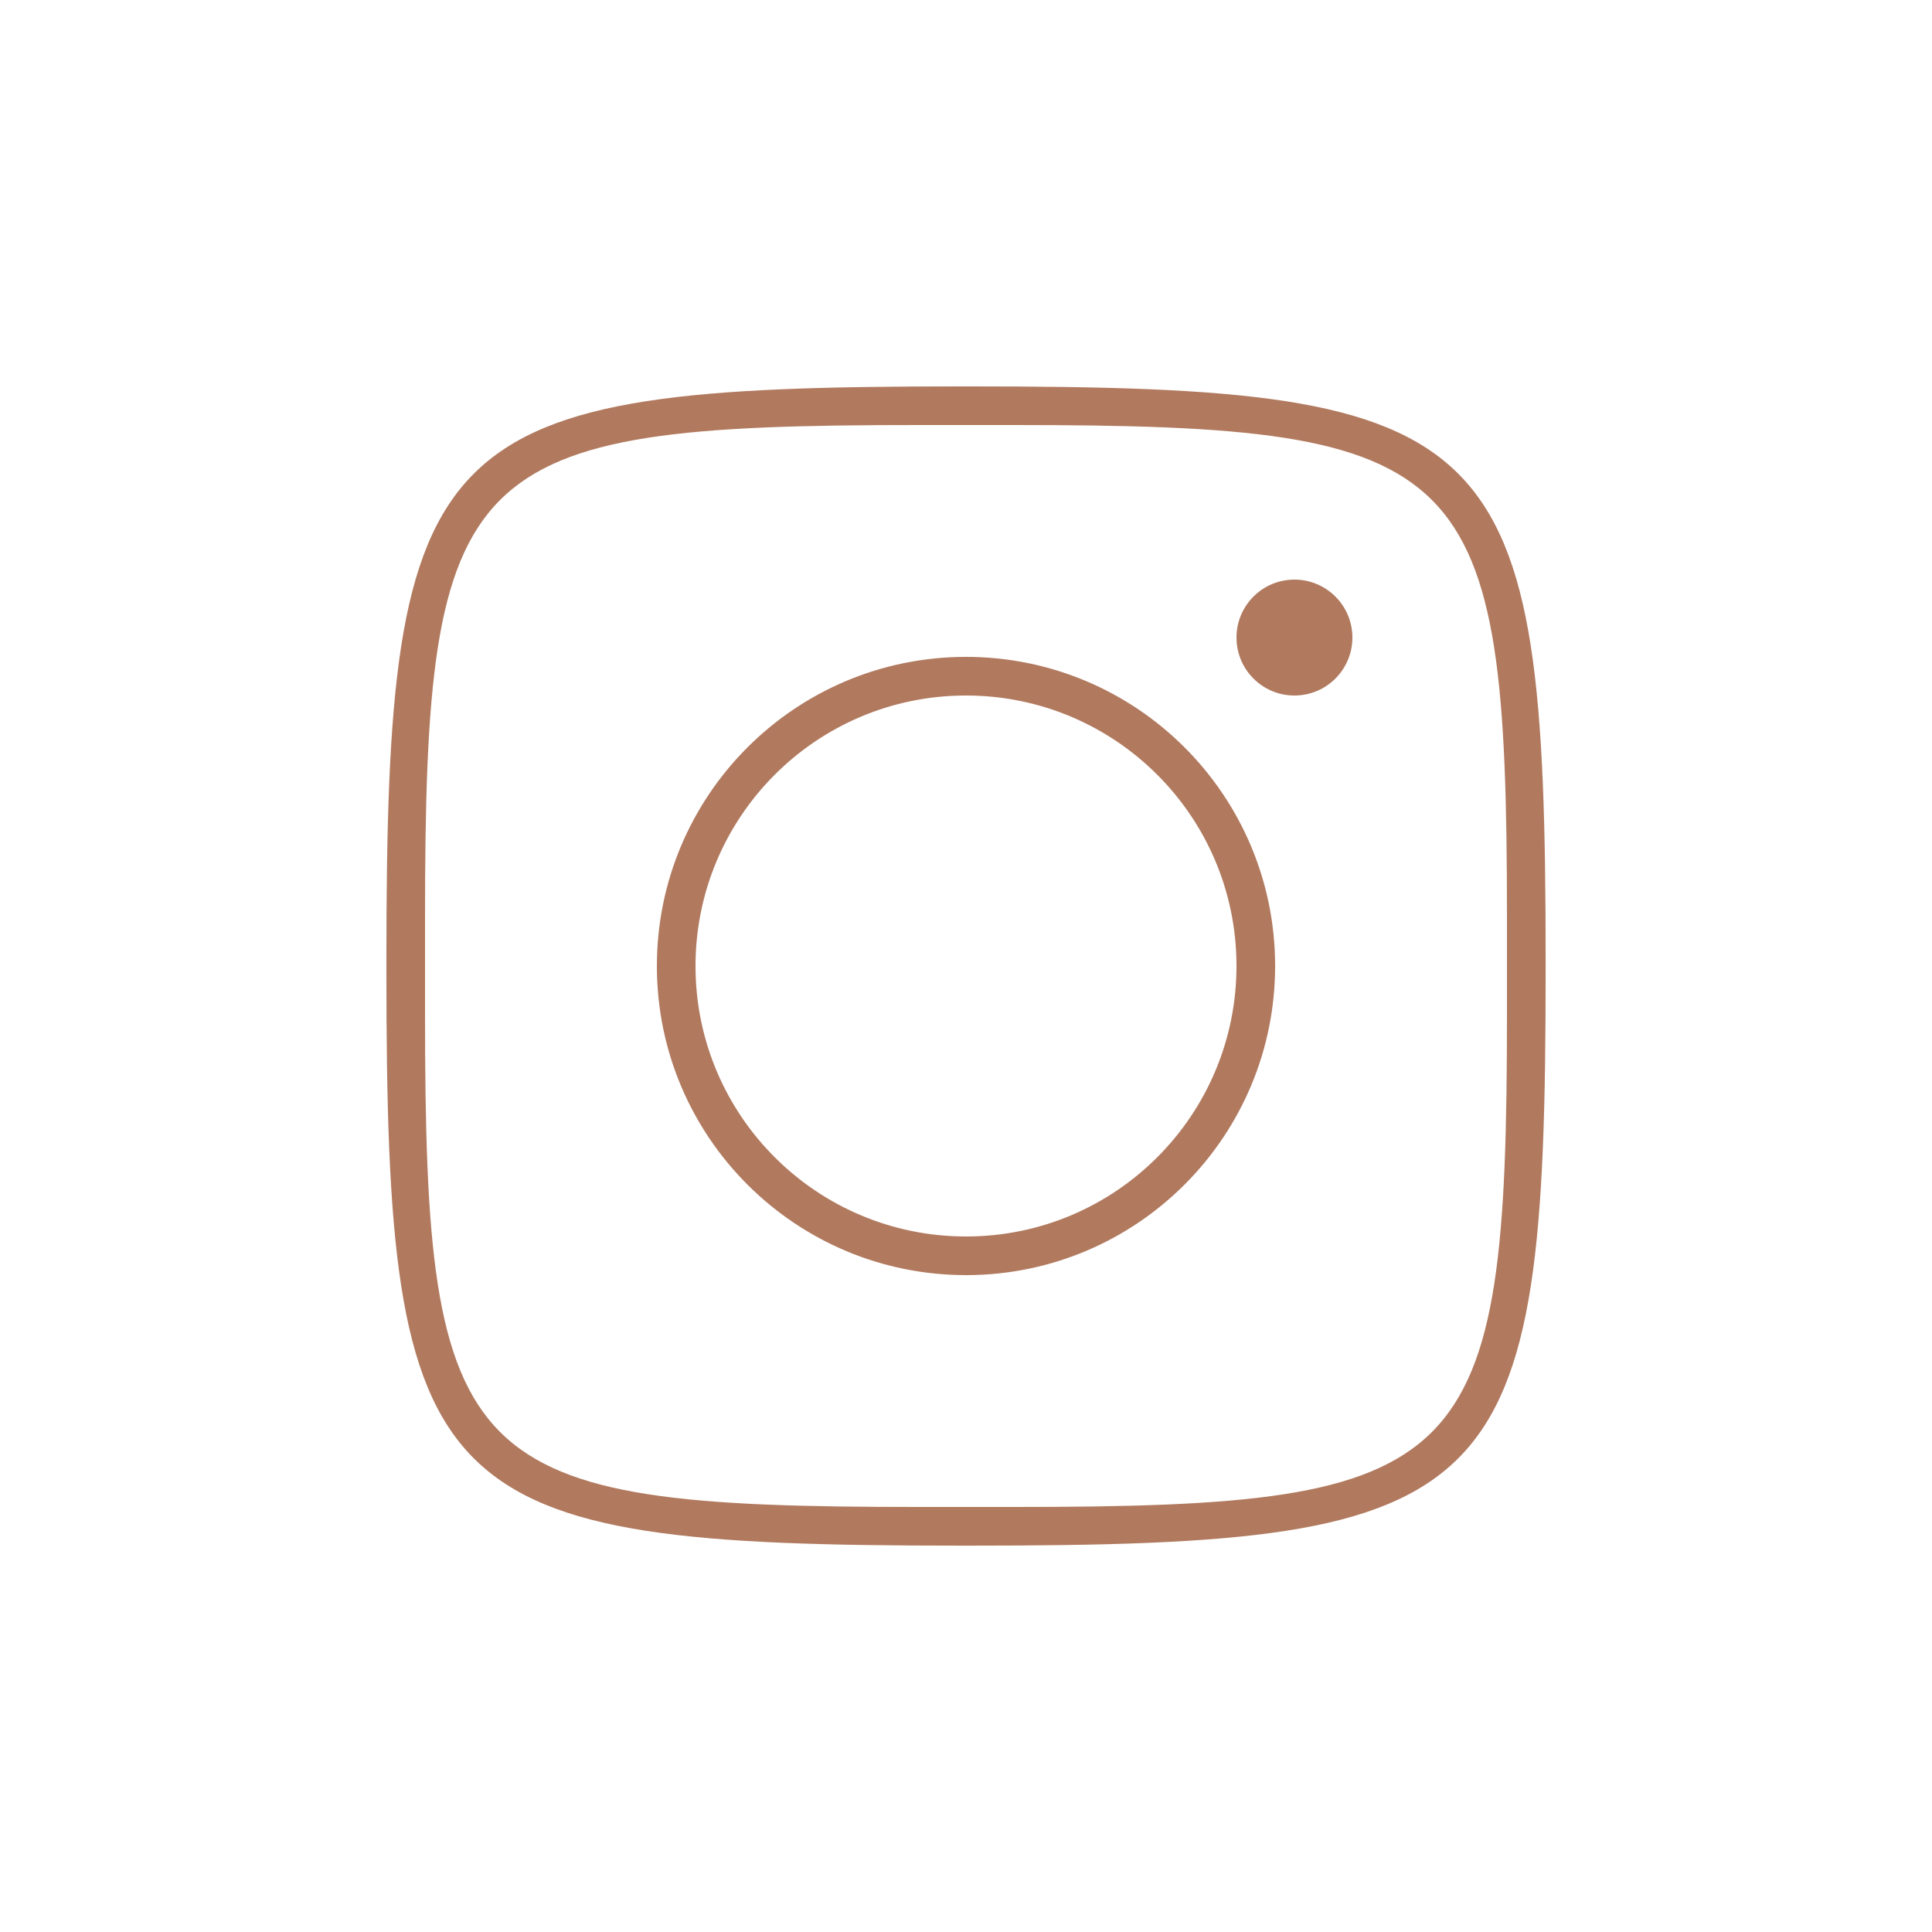 <svg xmlns="http://www.w3.org/2000/svg" xmlns:xlink="http://www.w3.org/1999/xlink" viewBox="0,0,256,256" width="25px" height="25px"><g fill-opacity="0.89" fill="#a76a4b" fill-rule="nonzero" stroke="none" stroke-width="1" stroke-linecap="butt" stroke-linejoin="miter" stroke-miterlimit="10" stroke-dasharray="" stroke-dashoffset="0" font-family="none" font-weight="none" font-size="none" text-anchor="none" style="mix-blend-mode: normal"><g transform="scale(5.12,5.12)"><path d="M24.85,10c-13.772,0 -14.85,1.078 -14.85,14.85v0.301c0,13.772 1.078,14.85 14.85,14.85h0.301c13.772,0 14.85,-1.078 14.85,-14.85v-0.301c0,-13.772 -1.078,-14.85 -14.85,-14.85zM23.752,11h2.496c11.826,0 12.752,0.926 12.752,12.752v2.496c0,11.826 -0.926,12.752 -12.752,12.752h-2.496c-11.826,0 -12.752,-0.926 -12.752,-12.752v-2.496c0,-11.826 0.926,-12.752 12.752,-12.752zM33.496,15c-0.828,0.002 -1.498,0.675 -1.496,1.504c0.002,0.828 0.675,1.498 1.504,1.496c0.828,-0.002 1.498,-0.675 1.496,-1.504c-0.002,-0.828 -0.675,-1.498 -1.504,-1.496zM24.98,17c-4.418,0.011 -7.991,3.602 -7.98,8.02c0.01,4.418 3.602,7.991 8.02,7.98c4.418,-0.01 7.991,-3.602 7.98,-8.02c-0.01,-4.418 -3.602,-7.991 -8.02,-7.98zM24.982,18c3.866,-0.009 7.009,3.116 7.018,6.982c0.009,3.866 -3.116,7.009 -6.982,7.018c-3.866,0.009 -7.009,-3.116 -7.018,-6.982c-0.009,-3.866 3.116,-7.009 6.982,-7.018z"></path></g></g></svg>